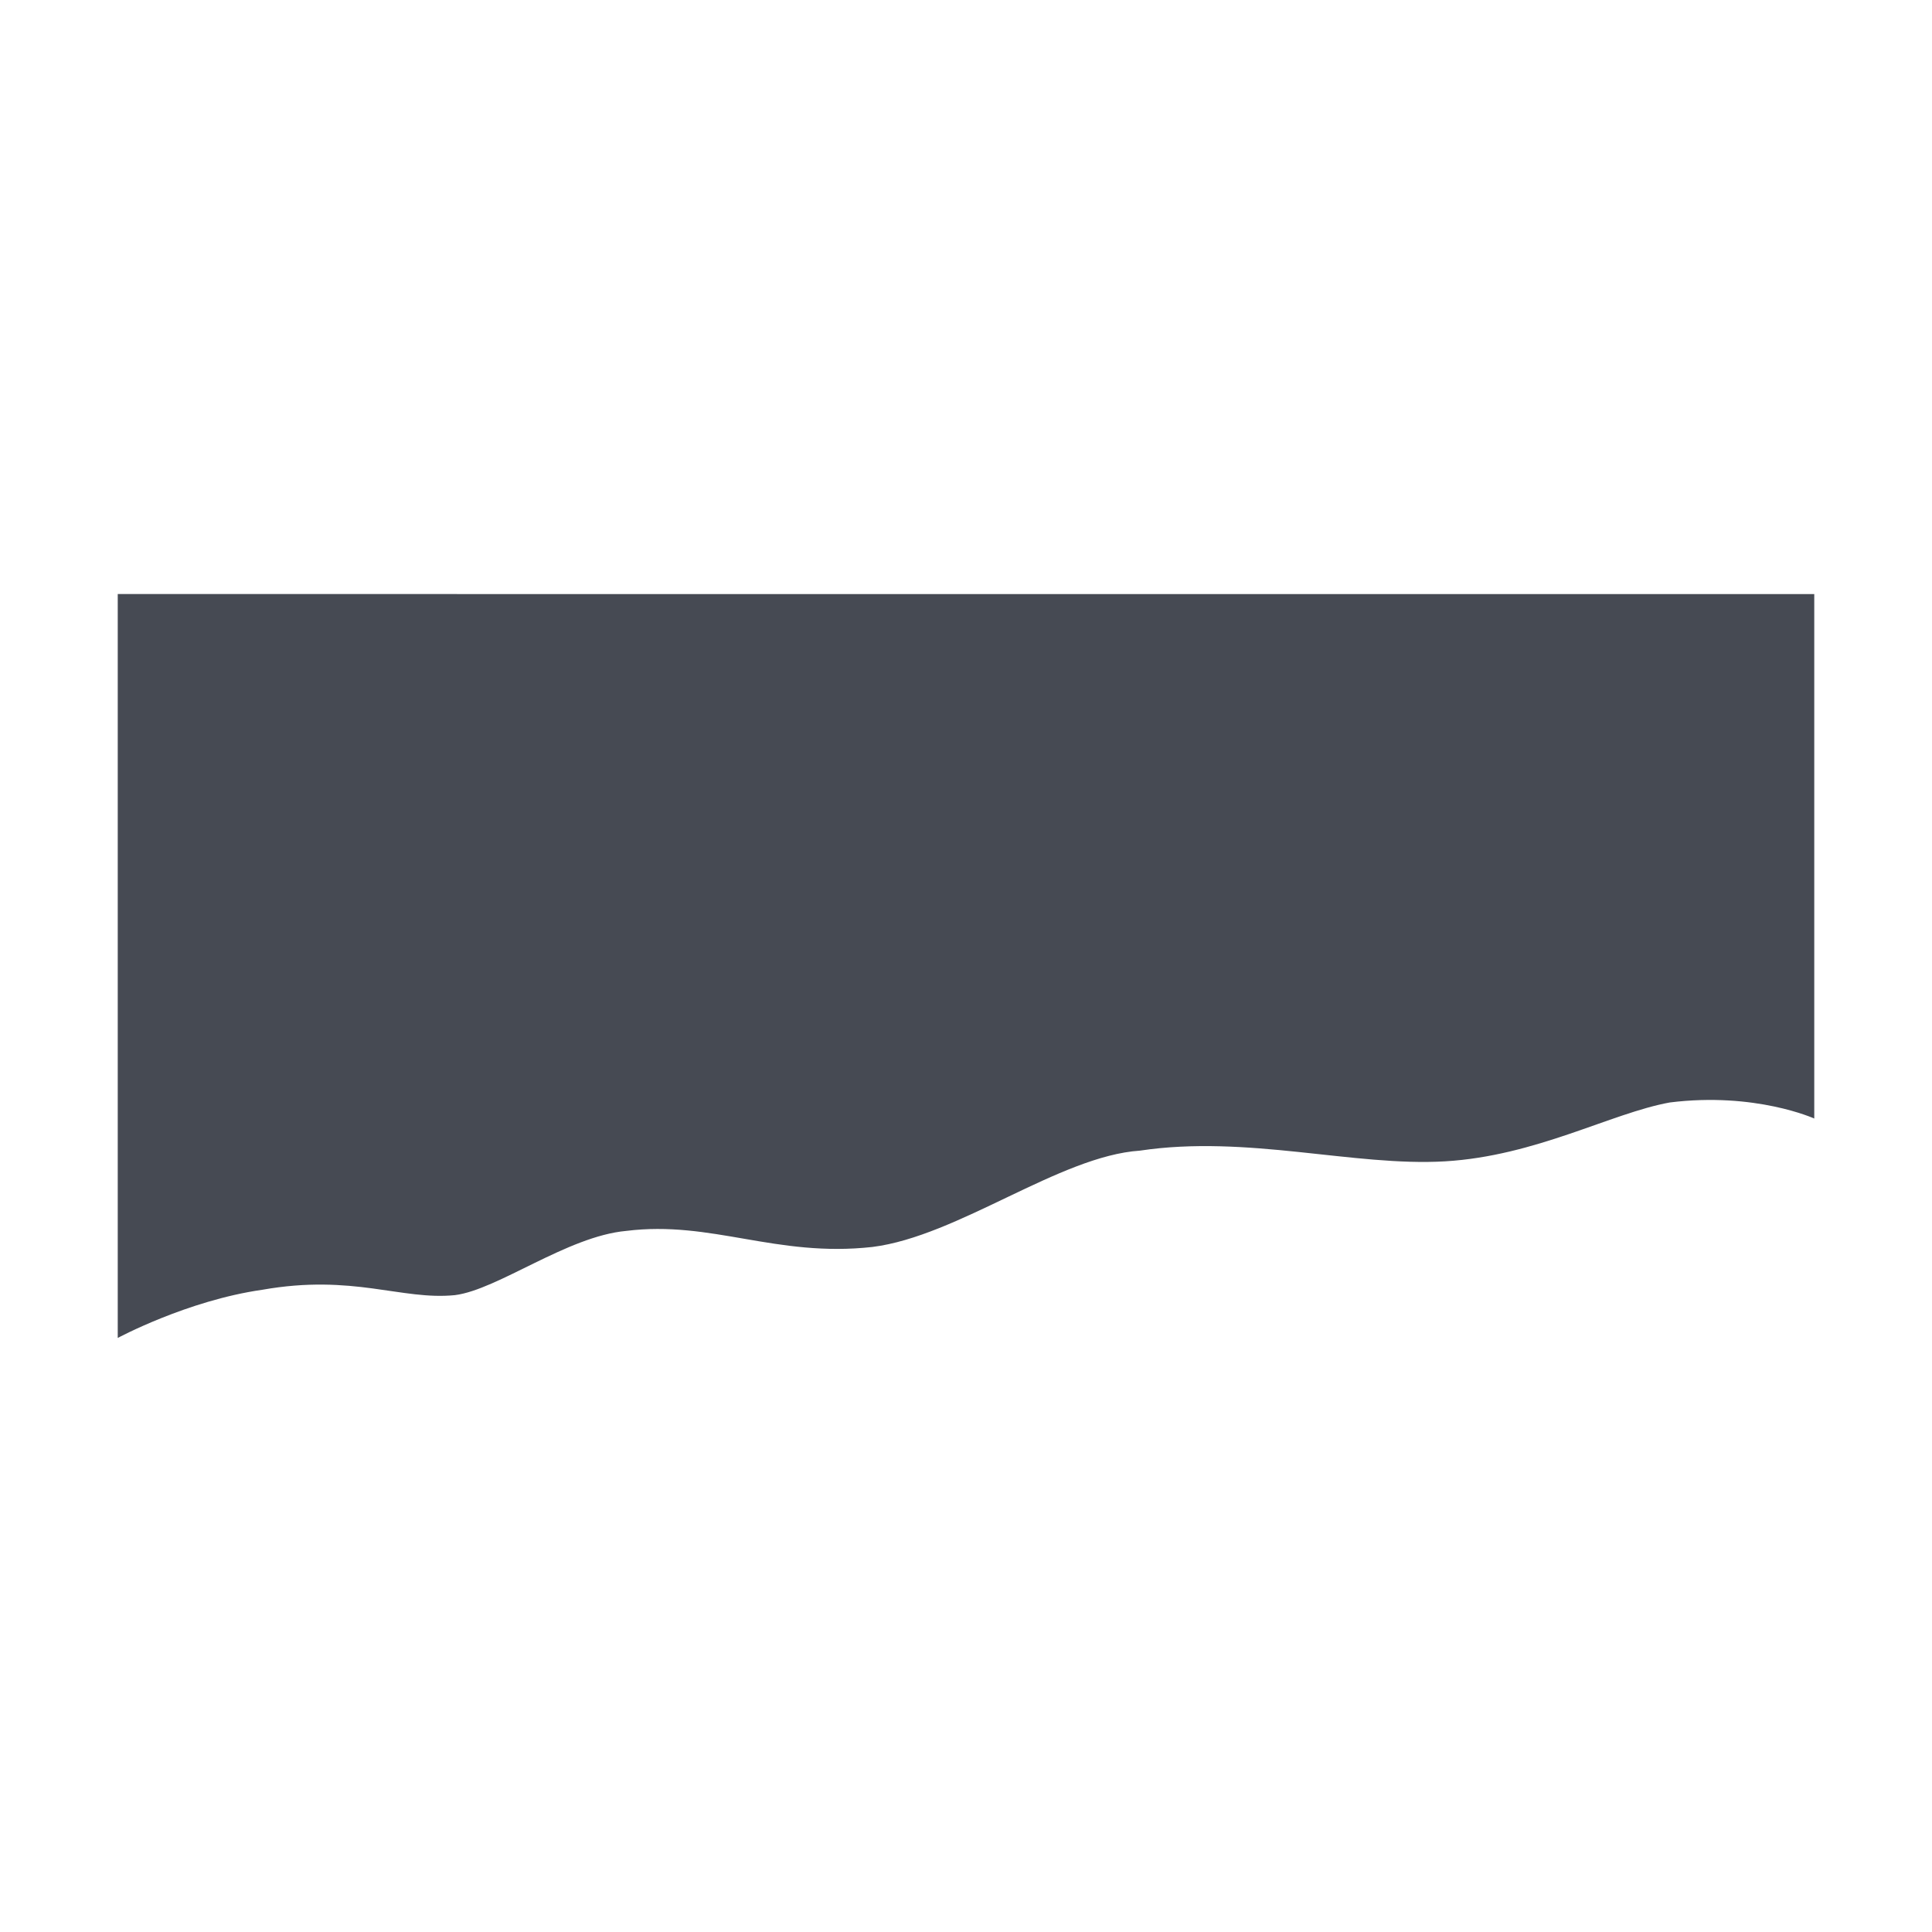 <?xml version="1.0" encoding="utf-8"?>
<!-- Generator: Adobe Illustrator 24.2.2, SVG Export Plug-In . SVG Version: 6.00 Build 0)  -->
<svg version="1.1" id="Layer_1"
	xmlns="http://www.w3.org/2000/svg"
	xmlns:xlink="http://www.w3.org/1999/xlink" x="0px" y="0px" viewBox="0 0 36.1 36.1" style="enable-background:new 0 0 36.1 36.1;" xml:space="preserve">
	<style type="text/css">
	.st0{fill:#464A53;}
	</style>
	<g id="CONTAINER_3_">
		<g id="CONTAINER_4_">
			<g>
				<path class="st0" d="M2.2,11.1V25c0,0,1.3-0.7,2.7-0.9c1.7-0.3,2.6,0.2,3.6,0.1c0.8-0.1,2.1-1.1,3.2-1.2c1.6-0.2,2.8,0.5,4.6,0.3
				c1.6-0.2,3.5-1.7,5-1.8c2-0.3,4,0.3,5.7,0.2c1.7-0.1,3.1-0.9,4.2-1.1c1.6-0.2,2.7,0.3,2.7,0.3v-9.8H2.2z"/>
			</g>
		</g>
	</g>
</svg>
